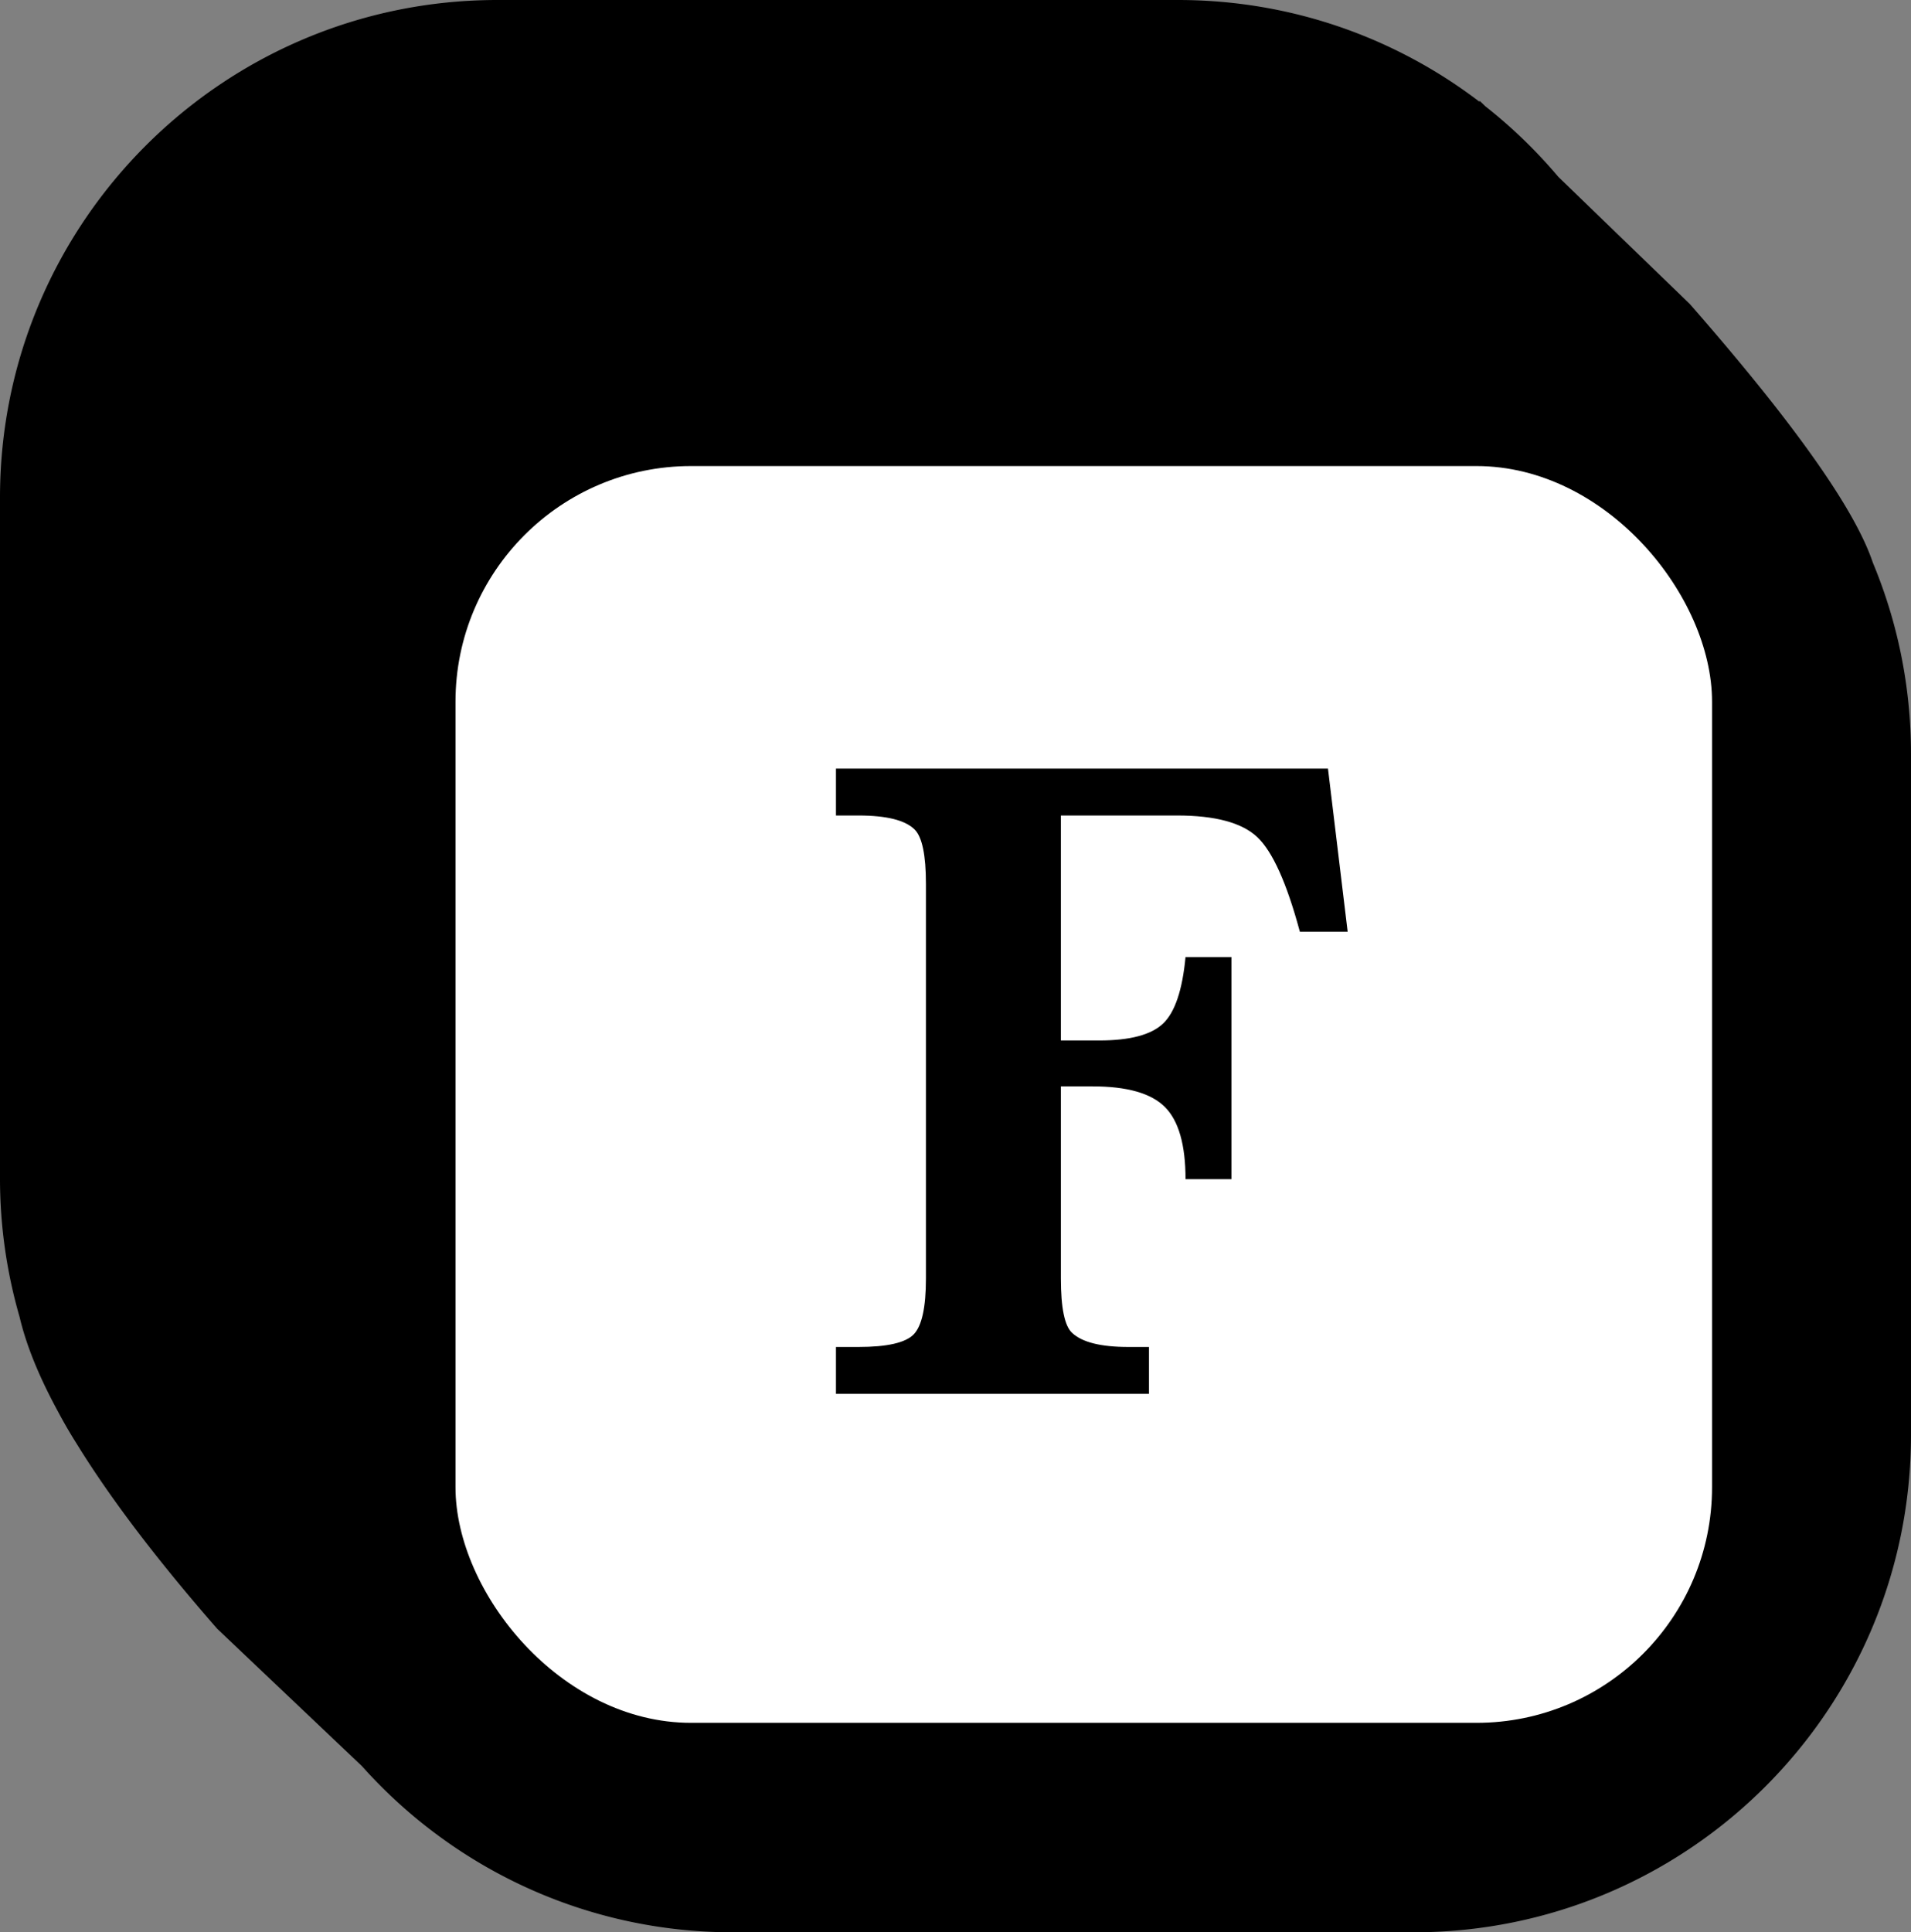 <?xml version="1.0" ?>
<svg xmlns="http://www.w3.org/2000/svg" viewBox="0 0 365 369">
	<rect x="0" y="0" width="365" height="369" fill="#808080" stroke="none"/>
	<g id="Artboard" fill="none" fill-rule="evenodd" stroke="none" stroke-width="1">
		<g id="logo" fill-rule="nonzero">
			<path id="Combined-Shape" fill="#000" d="M225 0c21.623 0 41.559 7.224 57.525 19.39l.135-.095 1.052 1.014a95.572 95.572 0 0 1 13.938 13.475l25.095 24.259c19.904 22.736 31.561 39.206 34.97 49.41C362.409 118.702 365 131.048 365 144v130c0 52.467-42.533 95-95 95H140c-28.18 0-53.495-12.27-70.892-31.759L41.489 311.04c-11.526-13.198-20.48-24.987-26.862-35.37a94.52 94.52 0 0 1-3.568-6.145c-3.616-6.648-6.052-12.649-7.308-18.003A95.049 95.049 0 0 1 0 225V95C0 42.533 42.533 0 95 0h130z"/>
			<rect id="Rectangle" width="240" height="240" x="87" y="89" fill="#FFF" rx="45"/>
		</g>
	</g>
	<g transform="scale(.179) translate(860 820)">
		<path d="M 557.0,0.0 L 578.0,174.0 L 527.0,174.0 Q 506.0,96.0 481.5,73.0 Q 457.0,50.0 396.0,50.0 L 272.0,50.0 L 272.0,290.0 L 313.0,290.0 Q 362.0,290.0 381.0,272.0 Q 400.0,254.0 405.0,201.0 L 454.0,201.0 L 454.0,438.0 L 405.0,438.0 Q 405.0,383.0 383.0,361.0 Q 361.0,339.0 306.0,339.0 L 272.0,339.0 L 272.0,544.0 Q 272.0,591.0 284.0,602.0 Q 300.0,617.0 344.0,617.0 L 366.0,617.0 L 366.0,667.0 L 32.0,667.0 L 32.0,617.0 L 56.0,617.0 Q 102.0,617.0 115.0,603.5 Q 128.0,590.0 128.0,544.0 L 128.0,123.0 Q 128.0,77.0 116.0,65.0 Q 101.0,50.0 56.0,50.0 L 32.0,50.0 L 32.0,0.0 L 557.0,0.0" transform="translate(0 -0.0)" name="F"/>
	</g>
</svg>
